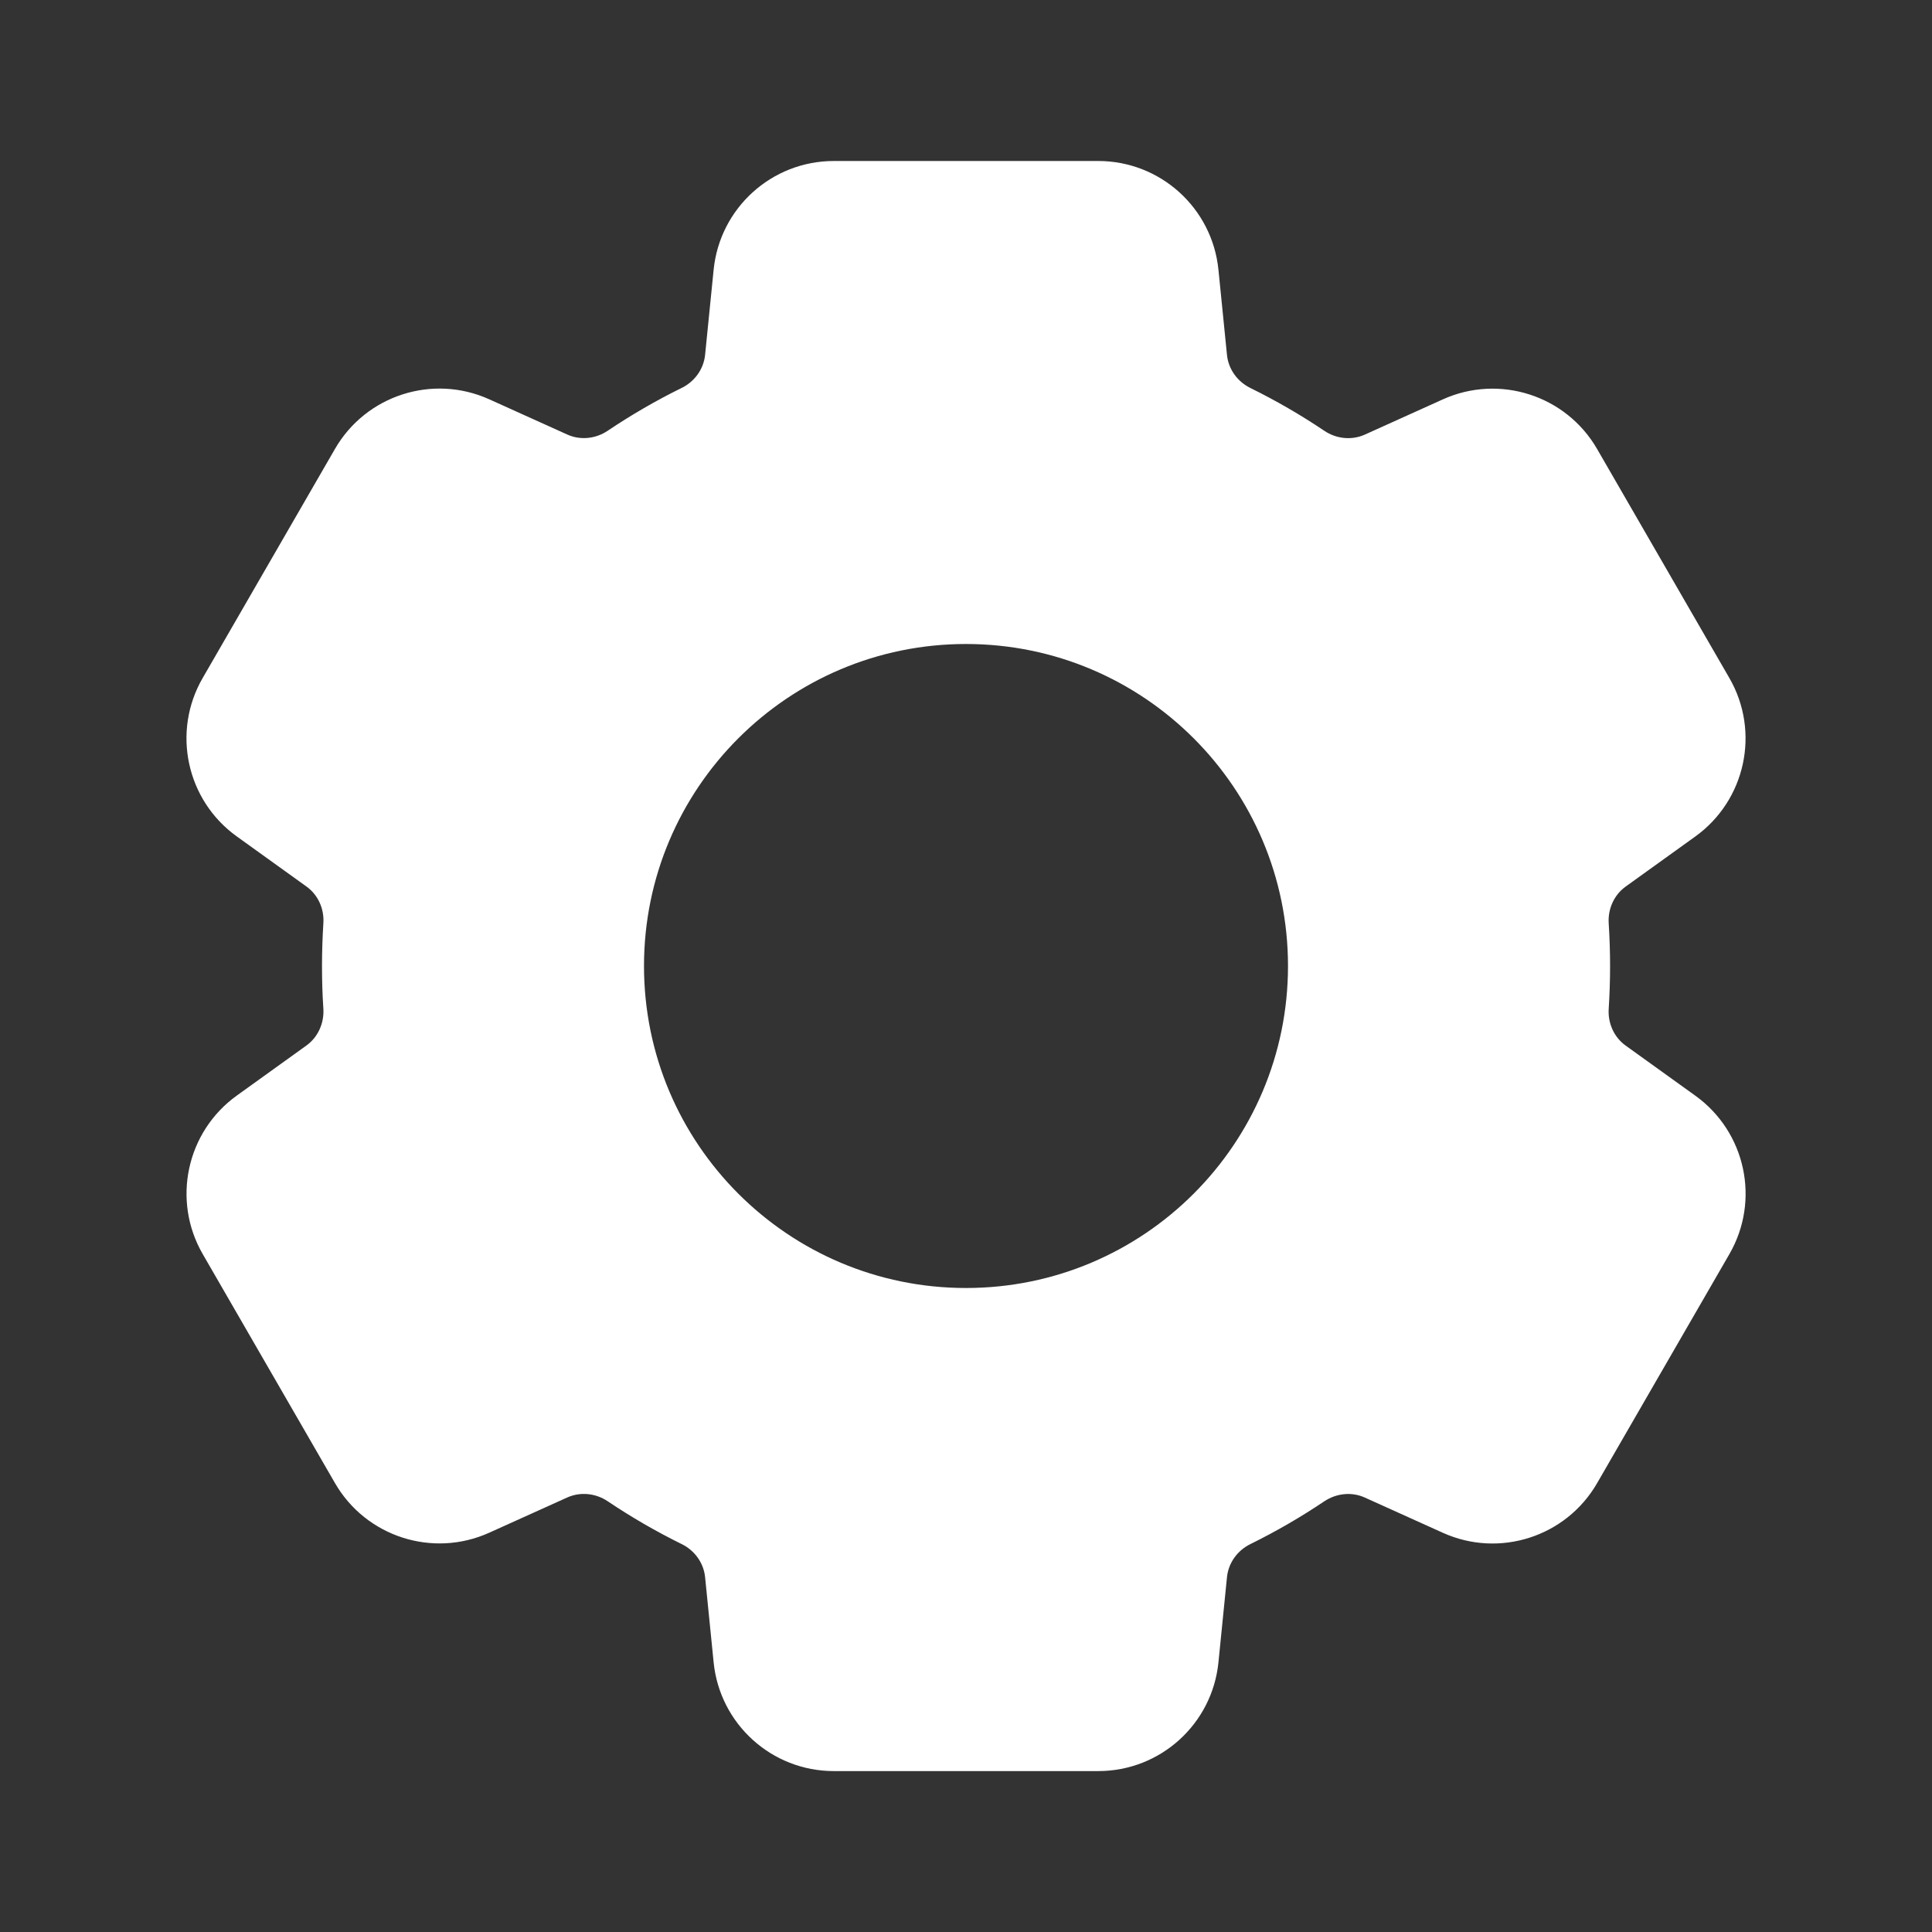 <!-- icon666.com - MILLIONS vector ICONS FREE --><svg fill="none" viewBox="0 0 24 24" xmlns="http://www.w3.org/2000/svg"><rect x="0" y="0" width="24" height="24" fill="#333333" stroke="none"/><path clip-rule="evenodd" d="m8.865 3.351c.077-.767.722-1.351 1.493-1.351h3.285c.771 0 1.416.584 1.493 1.351l.106 1.058c.018.178.13.332.291.411.319.157.626.335.919.532.149.1.339.12.502.047l.97-.438c.702-.317 1.531-.05 1.916.617l1.643 2.845c.385.667.202 1.518-.423 1.968l-.865.622c-.145.104-.223.279-.211.457.011.175.017.353.017.531s-.006.355-.017.531c-.012.179.066.353.211.457l.865.622c.626.45.809 1.301.423 1.968l-1.643 2.845c-.385.667-1.214.934-1.916.617l-.97-.438c-.163-.074-.353-.053-.502.046-.293.197-.6.375-.919.532-.161.079-.273.233-.291.411l-.106 1.058c-.077.767-.722 1.351-1.493 1.351h-3.285c-.771 0-1.416-.584-1.493-1.351l-.106-1.058c-.018-.178-.13-.332-.291-.411-.319-.157-.626-.335-.919-.532-.149-.1-.339-.12-.502-.047l-.97.438c-.702.317-1.531.05-1.916-.617l-1.643-2.845c-.385-.667-.202-1.518.423-1.968l.865-.622c.145-.104.222-.279.211-.457-.012-.175-.017-.353-.017-.531s.006-.355.017-.531c.012-.178-.065-.353-.211-.457l-.865-.622c-.626-.45-.809-1.301-.423-1.968l1.643-2.845c.385-.667 1.214-.934 1.916-.617l.97.438c.163.074.353.053.502-.047.293-.197.6-.375.919-.532.161-.079.273-.233.291-.411zm3.135 12.649c2.209 0 4-1.791 4-4 0-2.209-1.791-4-4-4-2.209 0-4 1.791-4 4 0 2.209 1.791 4 4 4z" fill="rgb(0,0,0)" fill-rule="evenodd" style="fill: rgb(255, 255, 255);"></path></svg>